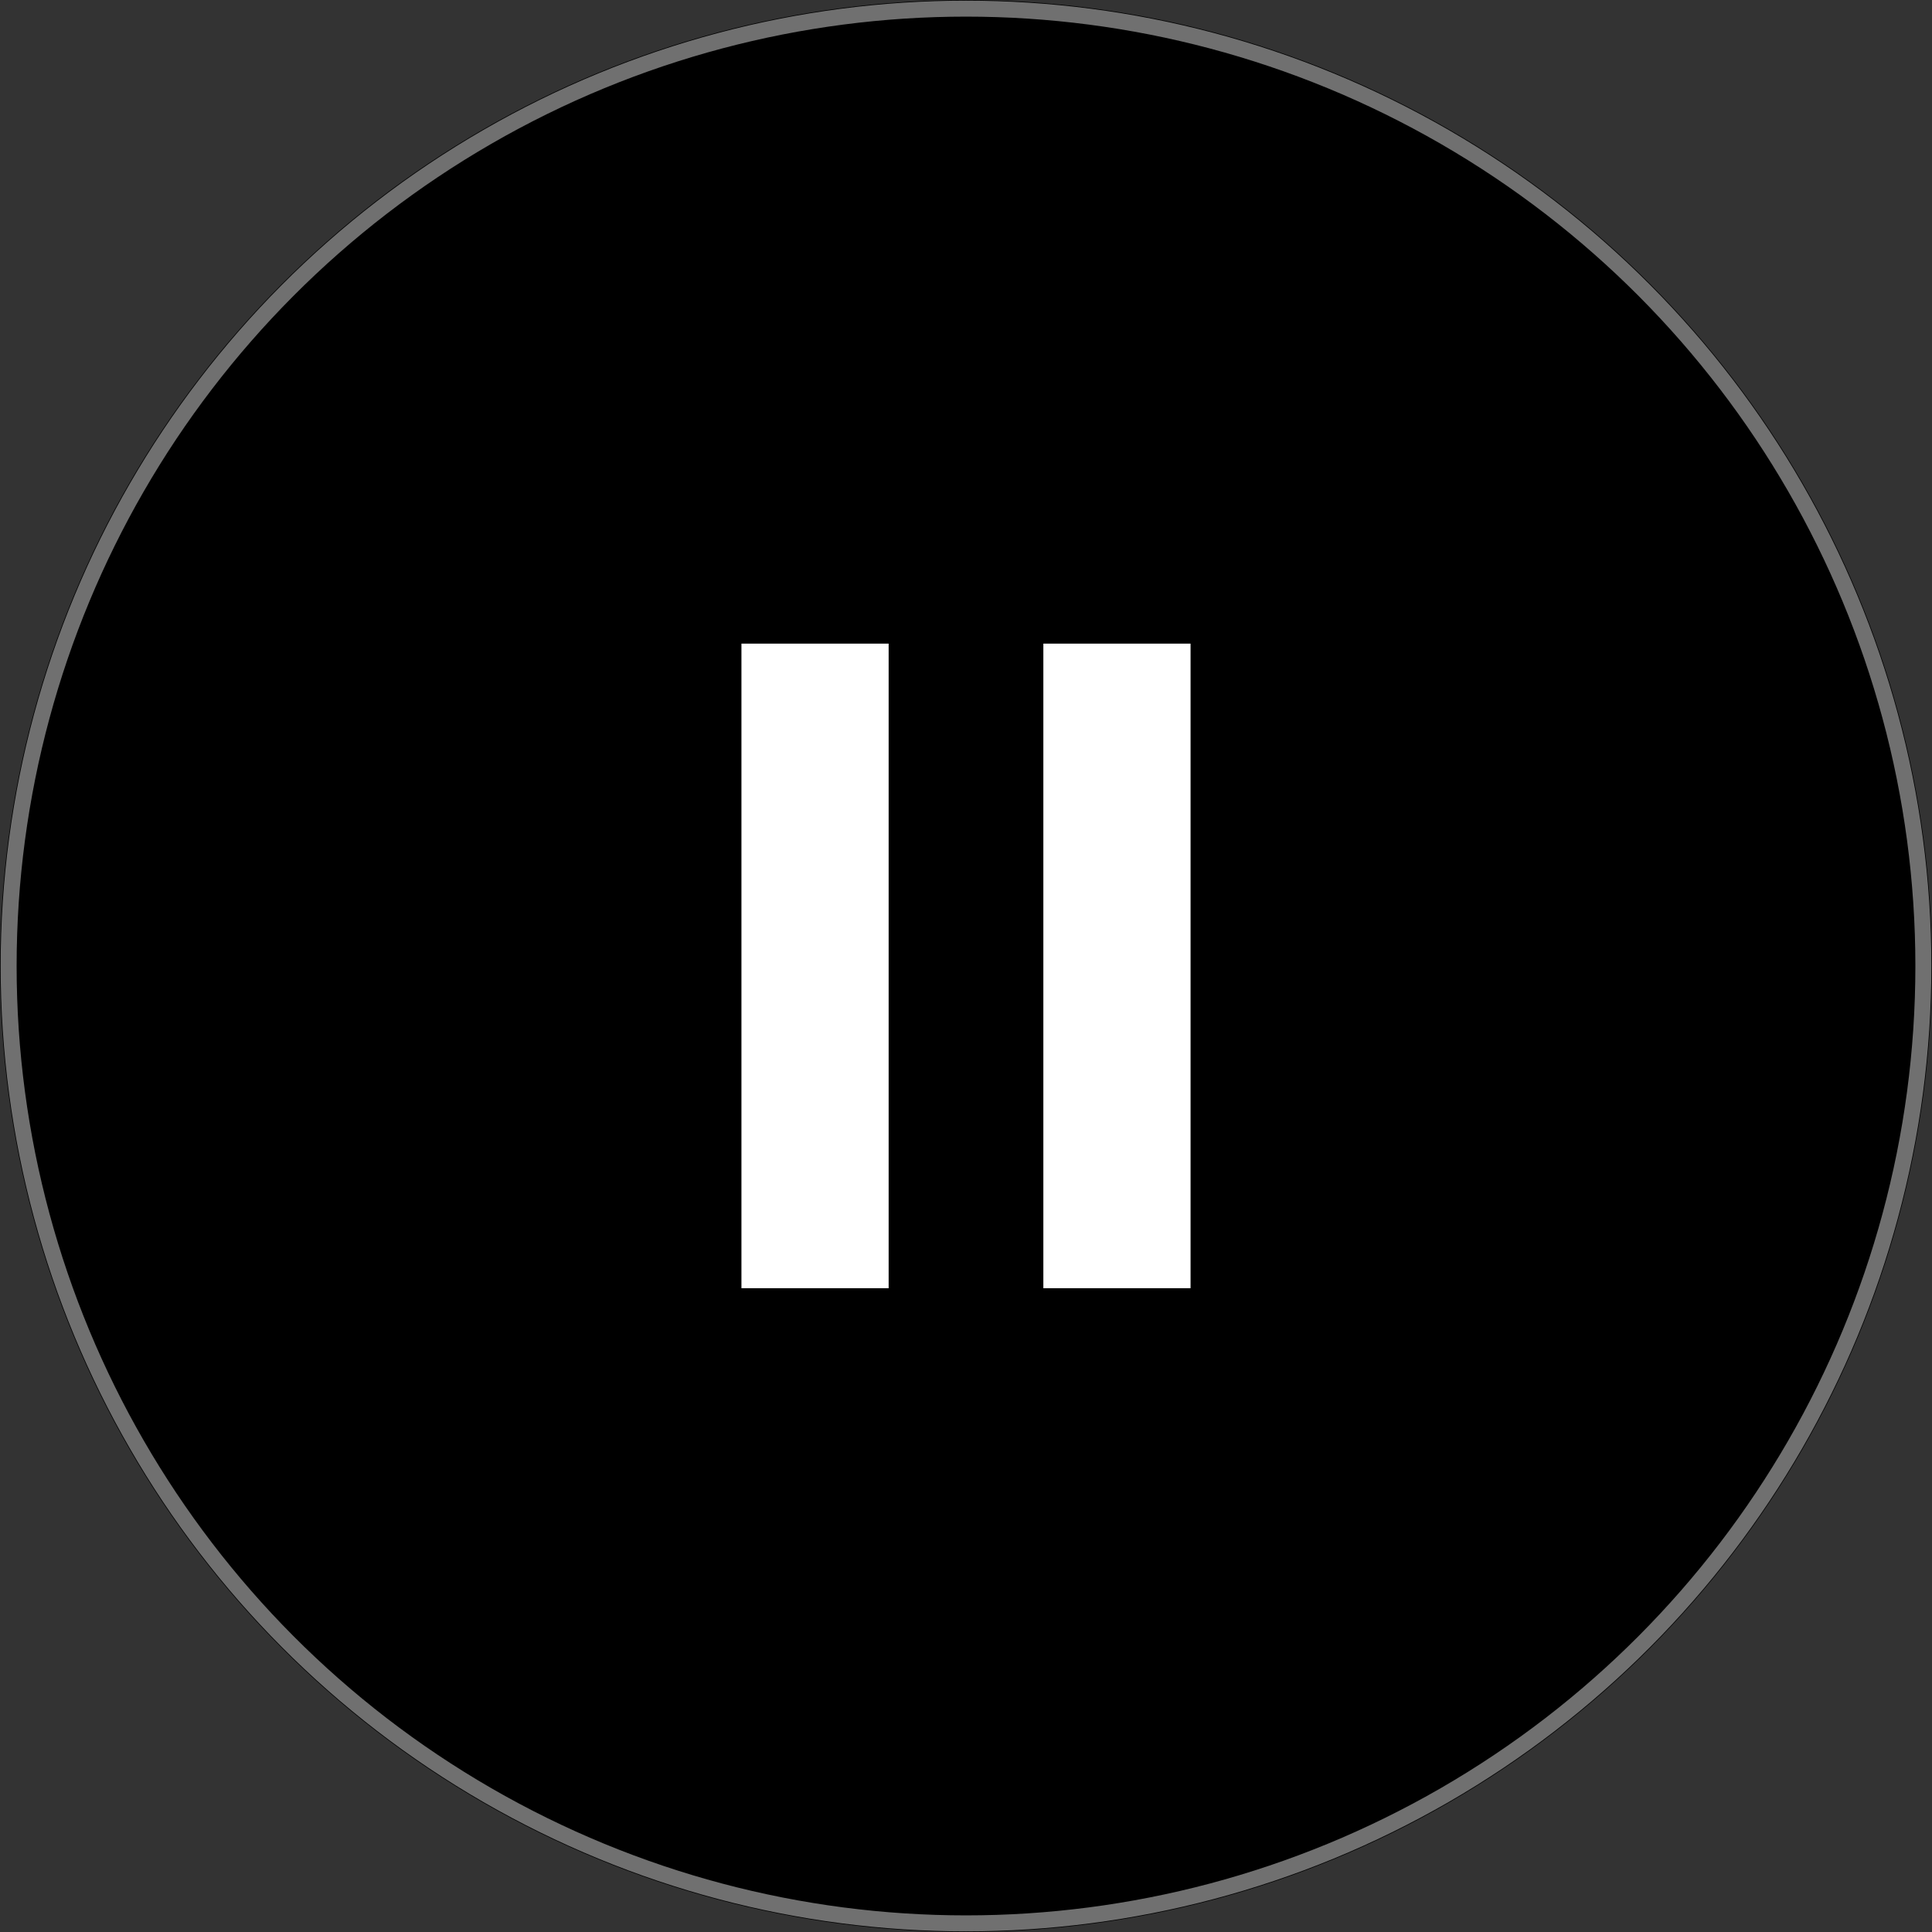 <?xml version="1.0" encoding="UTF-8"?><svg id="Layer_2" xmlns="http://www.w3.org/2000/svg" viewBox="0 0 120.88 120.88"><rect x="0" y="0" width="120.88" height="120.88" fill="#333333" stroke="none"/><defs><style>.cls-1{fill:#000;}.cls-2{fill:#fff;}.cls-3{fill:none;stroke:#707070;}</style></defs><g id="Layer_1-2"><g><g id="Ellipse_7-2"><circle class="cls-1" cx="60.44" cy="60.44" r="60.44"/><circle class="cls-3" cx="60.44" cy="60.44" r="59.9"/></g><g><rect class="cls-2" x="46.39" y="40.27" width="9.21" height="40.33"/><rect class="cls-2" x="65.28" y="40.27" width="9.21" height="40.33"/></g></g></g></svg>
